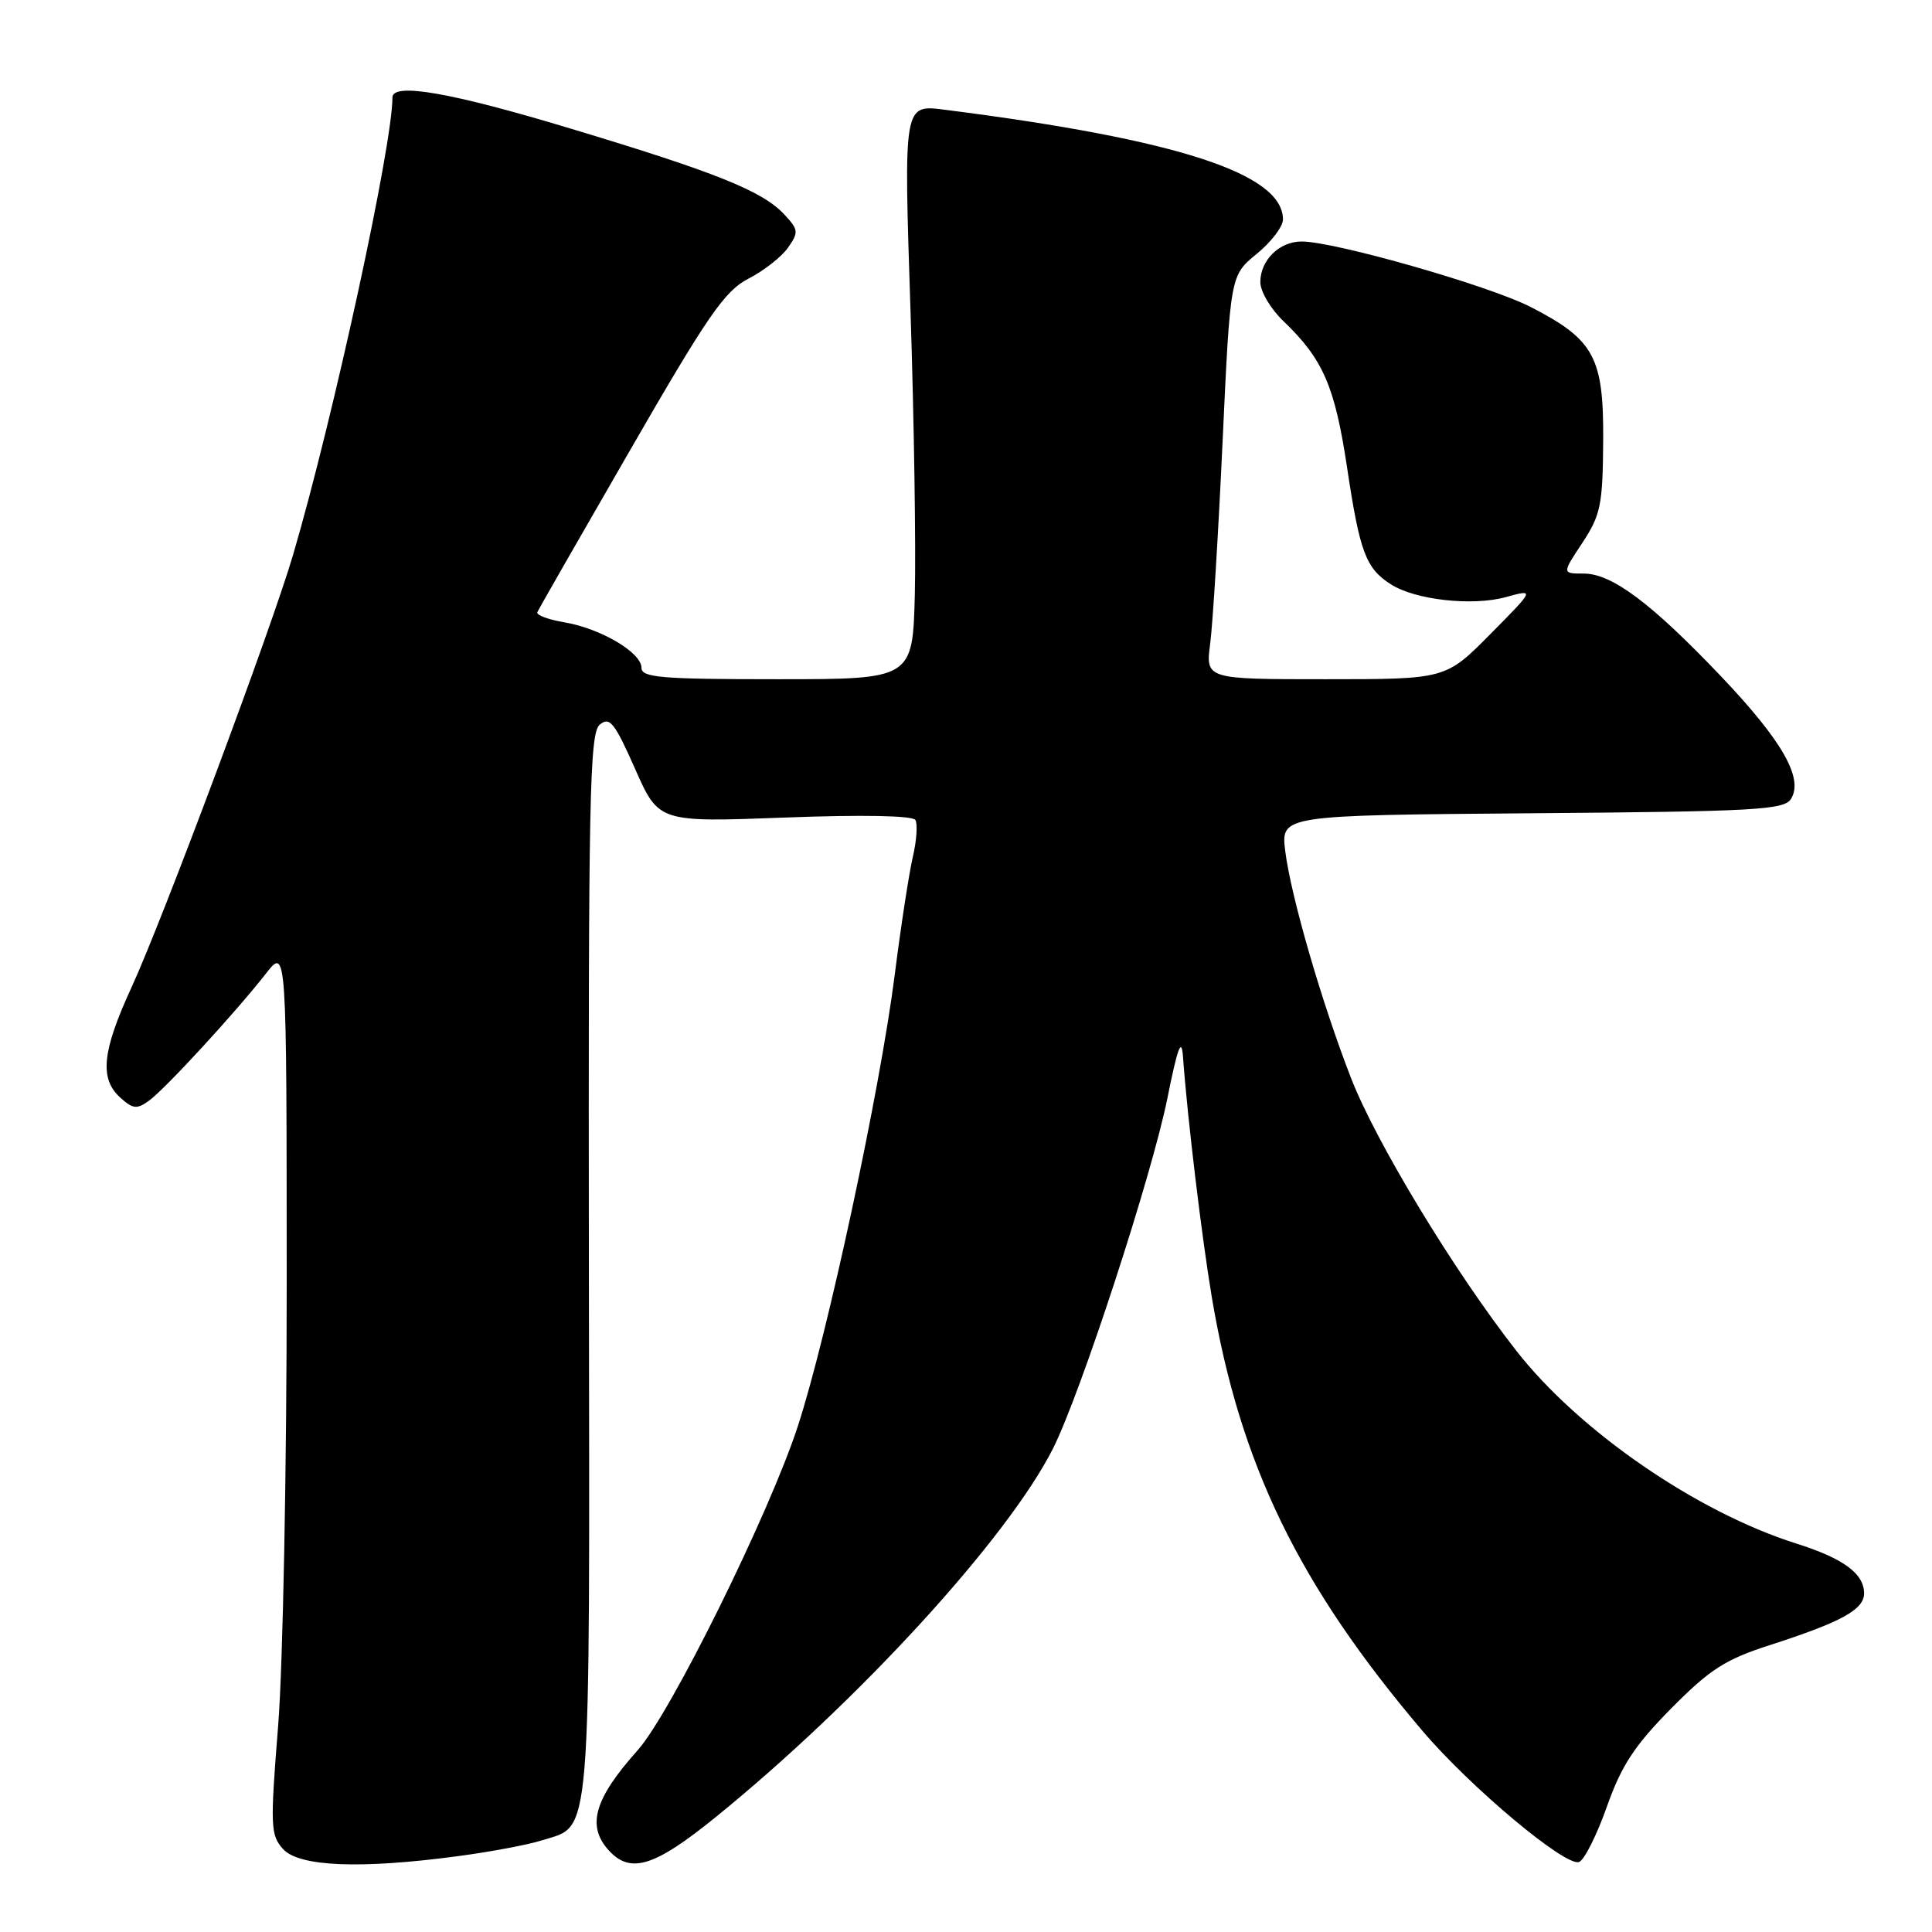 <?xml version="1.0" encoding="UTF-8" standalone="no"?>
<!DOCTYPE svg PUBLIC "-//W3C//DTD SVG 1.1//EN" "http://www.w3.org/Graphics/SVG/1.1/DTD/svg11.dtd" >
<svg xmlns="http://www.w3.org/2000/svg" xmlns:xlink="http://www.w3.org/1999/xlink" version="1.1" viewBox="0 0 256 256">
 <g >
 <path fill="currentColor"
d=" M 60.68 245.95 C 64.98 245.38 69.98 244.44 71.79 243.86 C 78.45 241.75 78.14 245.55 78.03 167.73 C 77.95 105.60 78.12 97.15 79.47 96.02 C 80.79 94.93 81.43 95.73 84.14 101.85 C 87.28 108.96 87.28 108.96 103.99 108.33 C 114.26 107.94 120.92 108.07 121.29 108.65 C 121.61 109.18 121.46 111.39 120.95 113.56 C 120.45 115.72 119.37 122.74 118.56 129.14 C 116.62 144.44 109.62 177.04 105.71 189.00 C 101.89 200.67 88.86 227.02 84.50 231.91 C 78.75 238.34 77.71 241.92 80.65 245.17 C 83.53 248.35 86.72 247.36 94.83 240.78 C 113.75 225.43 133.48 203.88 139.51 191.97 C 143.14 184.81 152.63 155.76 154.69 145.50 C 156.04 138.77 156.56 137.38 156.75 140.00 C 157.34 148.17 159.26 164.11 160.59 172.00 C 164.33 194.07 172.07 210.01 188.45 229.31 C 194.81 236.81 207.48 247.42 209.24 246.72 C 209.94 246.45 211.59 243.15 212.92 239.39 C 214.85 233.94 216.58 231.30 221.42 226.40 C 226.56 221.20 228.59 219.89 234.50 217.99 C 244.01 214.92 247.00 213.28 247.00 211.13 C 247.00 208.51 244.27 206.50 238.00 204.52 C 224.83 200.36 209.23 189.62 200.92 178.98 C 192.70 168.48 182.30 151.31 179.01 142.83 C 175.10 132.75 171.03 118.68 170.30 112.76 C 169.72 108.03 169.72 108.03 203.00 107.76 C 232.51 107.53 236.40 107.32 237.31 105.87 C 239.02 103.15 236.17 98.16 228.03 89.60 C 218.78 79.89 213.58 76.00 209.84 76.00 C 206.97 76.00 206.97 76.00 209.67 71.93 C 212.09 68.26 212.37 66.92 212.43 58.51 C 212.51 47.33 211.28 45.03 202.83 40.68 C 197.35 37.86 176.85 32.00 172.47 32.00 C 169.52 32.00 167.00 34.48 167.00 37.38 C 167.00 38.62 168.38 40.95 170.07 42.56 C 175.31 47.58 176.87 51.17 178.49 61.92 C 180.18 73.17 180.97 75.30 184.29 77.42 C 187.52 79.50 195.11 80.34 199.53 79.12 C 203.38 78.06 203.38 78.06 197.47 84.03 C 191.56 90.00 191.56 90.00 175.65 90.00 C 159.74 90.00 159.74 90.00 160.36 85.25 C 160.70 82.64 161.44 70.60 162.00 58.50 C 163.02 36.50 163.02 36.50 166.51 33.65 C 168.43 32.09 170.00 30.03 170.00 29.08 C 170.00 23.02 156.06 18.48 125.41 14.57 C 119.66 13.84 119.74 13.37 120.66 41.61 C 121.12 55.85 121.37 72.56 121.22 78.75 C 120.93 90.00 120.93 90.00 102.97 90.00 C 87.59 90.00 85.00 89.78 85.00 88.49 C 85.00 86.46 79.60 83.28 74.78 82.46 C 72.65 82.10 71.03 81.50 71.20 81.12 C 71.36 80.74 76.90 71.07 83.50 59.63 C 93.80 41.77 96.02 38.55 99.18 36.92 C 101.21 35.88 103.57 34.03 104.42 32.81 C 105.85 30.77 105.81 30.43 103.89 28.38 C 100.99 25.30 94.88 22.84 75.58 17.03 C 59.72 12.24 52.00 10.90 52.00 12.92 C 52.00 19.31 44.19 55.26 38.84 73.50 C 35.99 83.22 21.53 121.93 17.40 130.89 C 13.53 139.31 13.16 142.93 15.94 145.44 C 17.60 146.95 18.14 147.01 19.74 145.85 C 21.88 144.30 31.21 134.16 35.24 129.00 C 37.98 125.50 37.98 125.50 37.99 169.85 C 38.00 194.25 37.49 220.69 36.86 228.61 C 35.79 242.02 35.84 243.16 37.51 245.01 C 39.63 247.35 47.77 247.68 60.68 245.95 Z "/>
</g>
</svg>